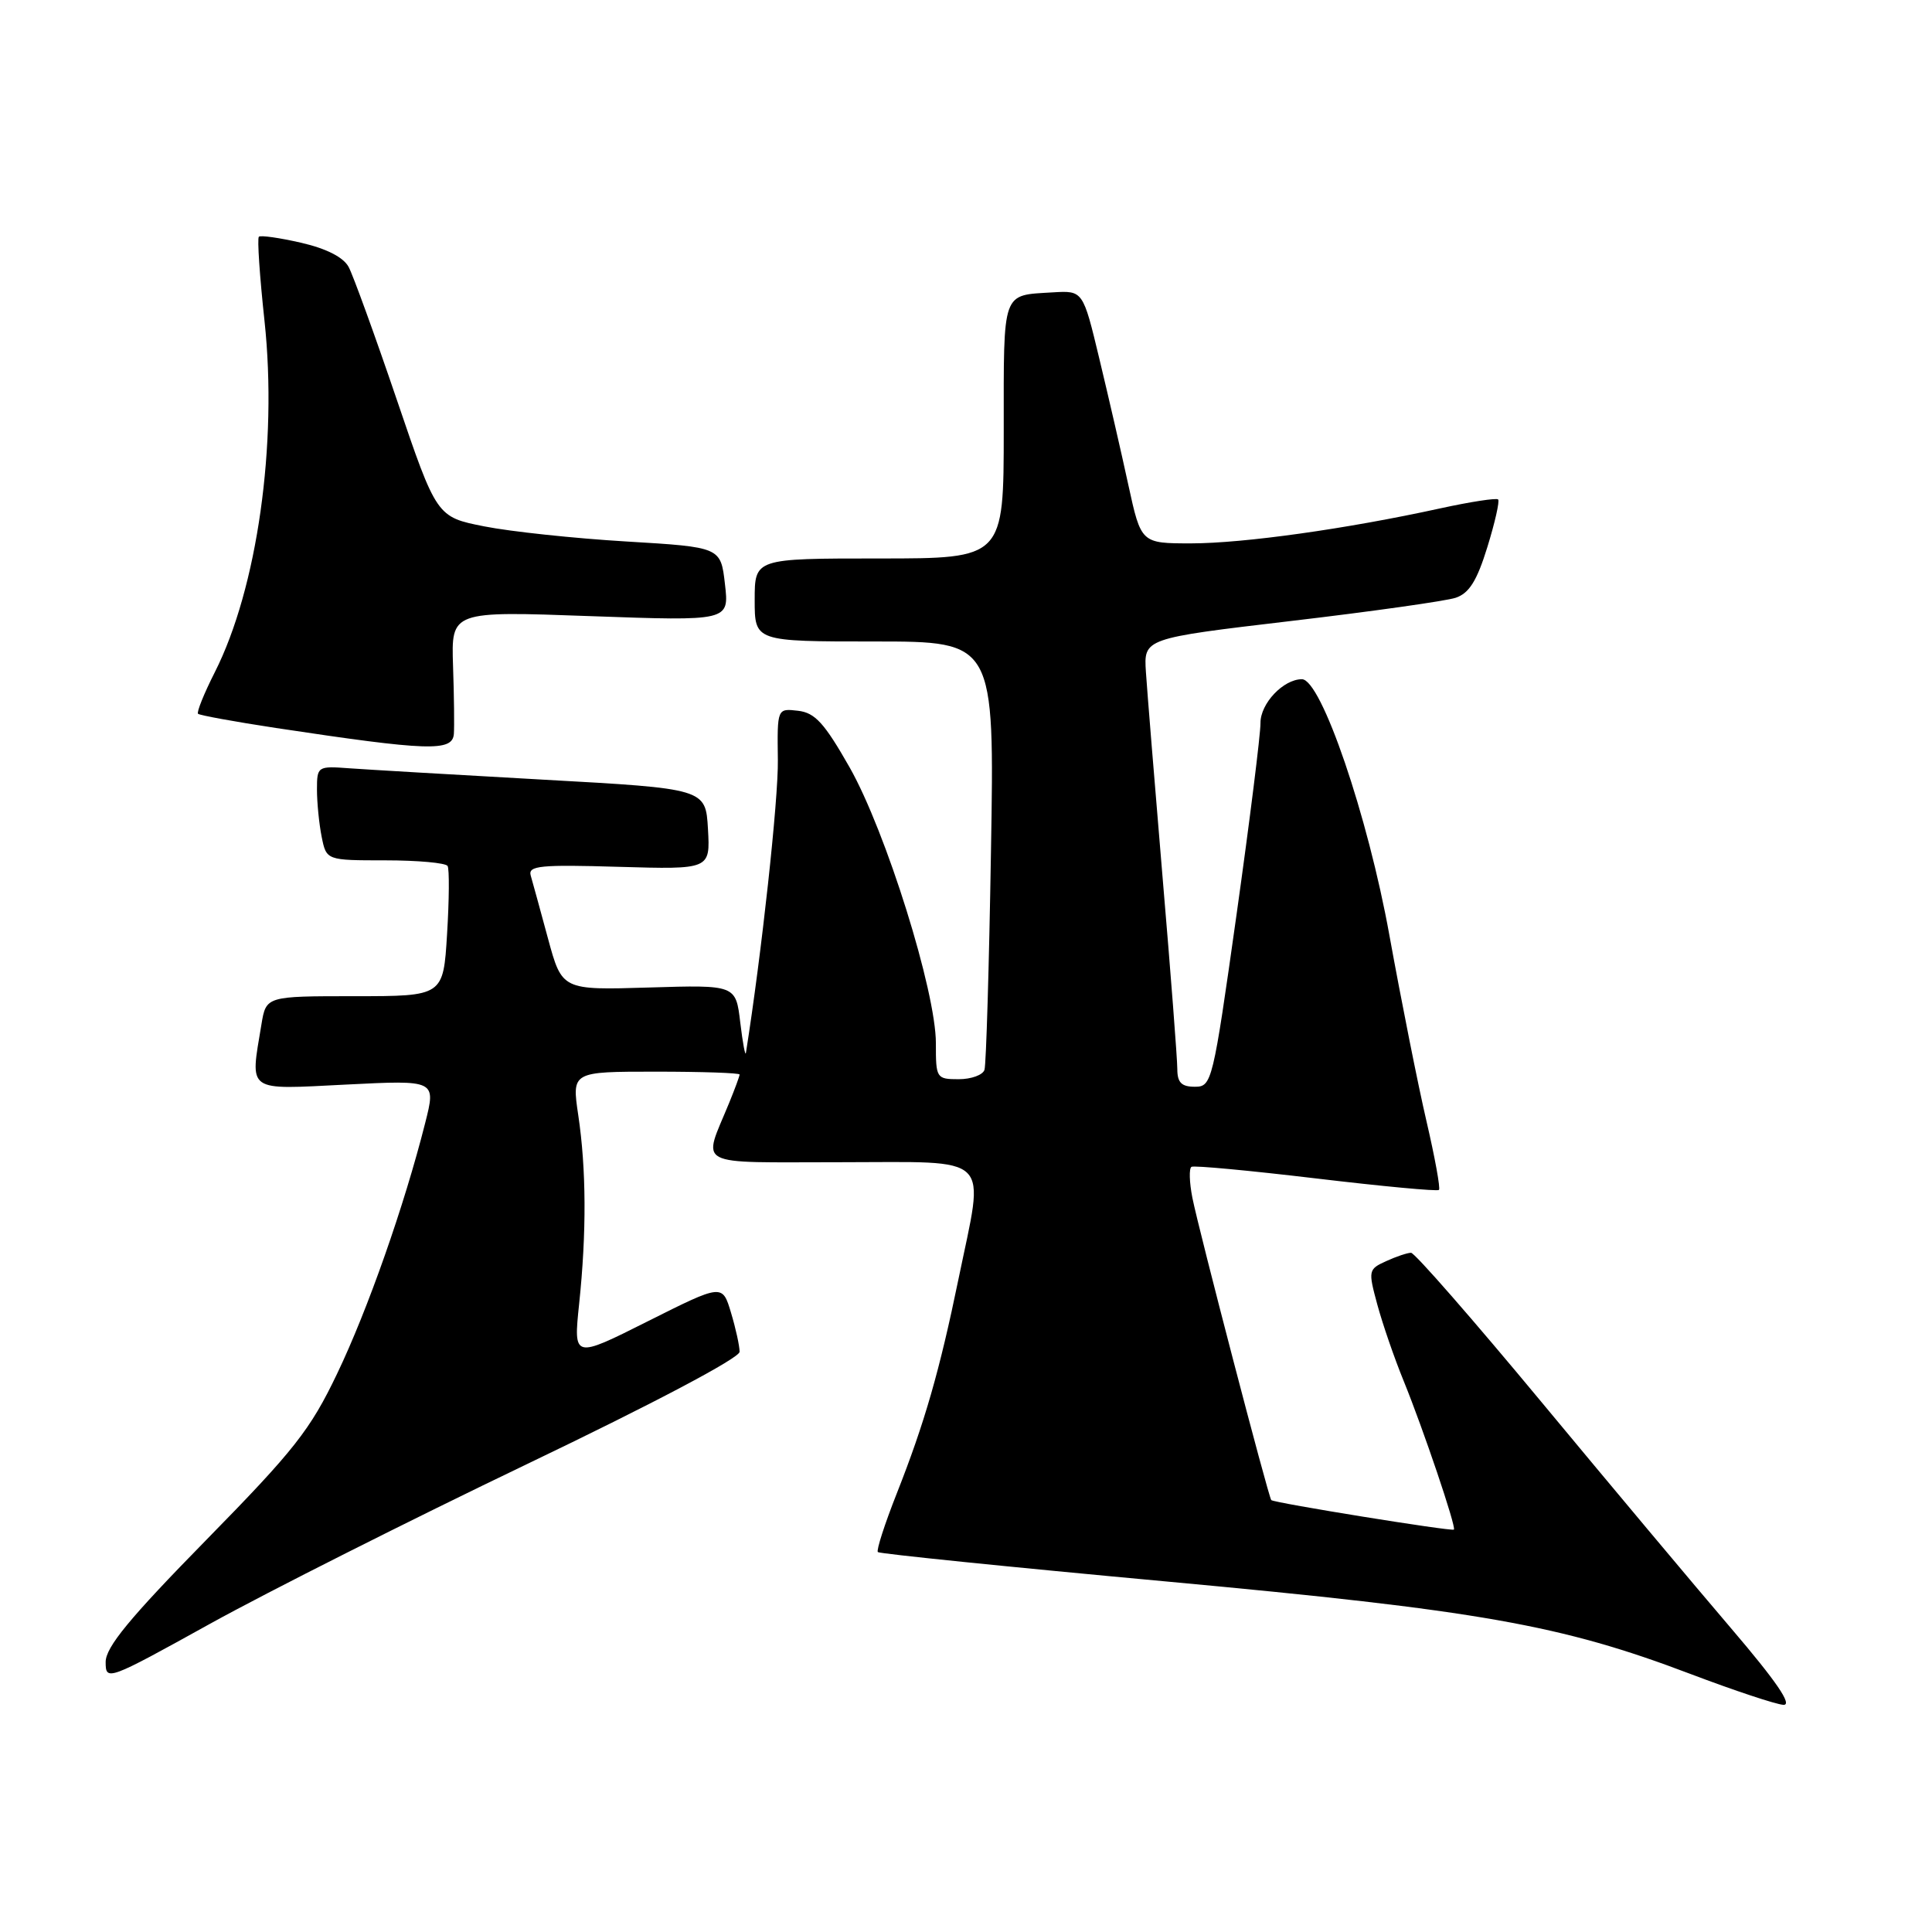 <?xml version="1.0" encoding="UTF-8" standalone="no"?>
<!DOCTYPE svg PUBLIC "-//W3C//DTD SVG 1.1//EN" "http://www.w3.org/Graphics/SVG/1.1/DTD/svg11.dtd" >
<svg xmlns="http://www.w3.org/2000/svg" xmlns:xlink="http://www.w3.org/1999/xlink" version="1.1" viewBox="0 0 256 256">
 <g >
 <path fill="currentColor"
d=" M 229.37 215.75 C 224.55 210.11 213.24 196.61 204.23 185.75 C 195.22 174.89 187.46 166.00 186.97 166.00 C 186.49 166.00 185.00 166.50 183.67 167.11 C 181.31 168.18 181.28 168.36 182.50 172.86 C 183.19 175.41 184.76 179.97 186.00 183.00 C 188.59 189.36 192.98 202.35 192.65 202.68 C 192.38 202.95 168.80 199.14 168.45 198.77 C 168.07 198.35 158.84 162.97 158.00 158.73 C 157.59 156.65 157.54 154.80 157.88 154.61 C 158.22 154.41 165.65 155.11 174.39 156.15 C 183.13 157.19 190.46 157.88 190.67 157.67 C 190.88 157.46 190.13 153.35 189.01 148.54 C 187.89 143.73 185.69 132.67 184.11 123.97 C 181.26 108.13 175.07 90.00 172.51 90.00 C 170.05 90.00 167.00 93.22 167.02 95.81 C 167.03 97.29 165.60 108.74 163.84 121.25 C 160.71 143.45 160.58 144.00 158.32 144.00 C 156.55 144.00 156.00 143.44 156.00 141.65 C 156.00 140.35 155.13 128.99 154.06 116.40 C 153.00 103.80 152.00 91.50 151.84 89.05 C 151.55 84.59 151.55 84.59 171.02 82.29 C 181.74 81.03 191.57 79.64 192.88 79.21 C 194.67 78.61 195.70 76.97 197.08 72.50 C 198.09 69.24 198.73 66.40 198.51 66.18 C 198.29 65.96 194.82 66.49 190.80 67.37 C 178.38 70.09 164.80 71.99 157.85 72.00 C 151.20 72.00 151.20 72.00 149.51 64.25 C 148.59 59.99 146.85 52.45 145.66 47.50 C 143.50 38.50 143.50 38.50 139.50 38.74 C 132.70 39.16 133.00 38.32 133.00 56.97 C 133.00 74.00 133.00 74.00 116.50 74.00 C 100.00 74.00 100.00 74.00 100.00 79.50 C 100.00 85.00 100.00 85.00 115.89 85.00 C 131.78 85.00 131.78 85.00 131.31 112.75 C 131.06 128.01 130.67 141.06 130.45 141.75 C 130.24 142.44 128.70 143.00 127.03 143.00 C 124.08 143.00 124.00 142.87 124.01 138.25 C 124.02 131.37 117.39 110.18 112.59 101.70 C 109.24 95.81 108.00 94.44 105.74 94.18 C 102.98 93.86 102.98 93.86 103.07 100.68 C 103.15 105.90 100.91 126.46 98.84 139.50 C 98.76 140.05 98.42 138.25 98.09 135.50 C 97.50 130.50 97.50 130.50 85.99 130.85 C 74.47 131.20 74.47 131.20 72.61 124.35 C 71.59 120.58 70.56 116.82 70.32 116.00 C 69.96 114.71 71.61 114.55 82.00 114.86 C 94.11 115.21 94.11 115.21 93.81 109.86 C 93.50 104.50 93.50 104.50 72.00 103.31 C 60.17 102.65 48.59 101.97 46.25 101.80 C 42.09 101.49 42.00 101.55 42.00 104.62 C 42.00 106.34 42.28 109.16 42.62 110.87 C 43.25 114.00 43.25 114.00 51.07 114.00 C 55.36 114.00 59.08 114.34 59.31 114.75 C 59.55 115.16 59.52 119.21 59.24 123.75 C 58.74 132.00 58.74 132.00 47.00 132.00 C 35.26 132.00 35.26 132.00 34.64 135.75 C 33.14 144.83 32.50 144.38 45.89 143.71 C 57.78 143.11 57.78 143.11 56.34 148.80 C 53.57 159.77 48.72 173.57 44.68 182.00 C 41.11 189.47 39.00 192.15 27.31 204.07 C 17.15 214.43 14.00 218.26 14.00 220.23 C 14.00 222.77 14.26 222.68 27.83 215.16 C 35.44 210.95 54.34 201.43 69.83 194.00 C 86.63 185.95 98.00 179.94 98.00 179.12 C 98.00 178.35 97.49 176.02 96.86 173.93 C 95.72 170.12 95.72 170.12 85.85 175.07 C 75.98 180.03 75.98 180.03 76.74 172.76 C 77.73 163.32 77.69 154.90 76.62 147.75 C 75.77 142.00 75.77 142.00 86.88 142.00 C 93.00 142.00 98.00 142.17 98.00 142.38 C 98.00 142.59 97.38 144.27 96.62 146.13 C 93.09 154.76 91.66 154.00 111.43 154.00 C 131.83 154.00 130.47 152.65 127.01 169.45 C 124.50 181.65 122.51 188.56 118.83 197.88 C 117.23 201.93 116.10 205.43 116.32 205.66 C 116.55 205.88 133.78 207.64 154.61 209.56 C 196.13 213.40 206.78 215.28 224.00 221.81 C 229.78 224.00 235.32 225.84 236.31 225.90 C 237.56 225.97 235.39 222.80 229.37 215.75 Z  M 60.14 97.25 C 60.21 96.29 60.17 92.23 60.03 88.24 C 59.79 80.97 59.79 80.97 78.21 81.64 C 96.63 82.30 96.63 82.30 96.06 77.40 C 95.50 72.50 95.50 72.50 83.00 71.75 C 76.12 71.34 67.66 70.44 64.18 69.75 C 57.86 68.50 57.86 68.50 52.57 52.94 C 49.66 44.38 46.79 36.48 46.20 35.38 C 45.51 34.09 43.26 32.94 39.92 32.17 C 37.05 31.51 34.52 31.15 34.30 31.37 C 34.07 31.59 34.41 36.62 35.05 42.54 C 36.80 58.82 34.09 77.96 28.46 89.08 C 27.03 91.90 26.04 94.37 26.24 94.58 C 26.45 94.78 31.09 95.63 36.56 96.46 C 56.77 99.51 59.95 99.62 60.14 97.25 Z "/>
</g>
</svg>